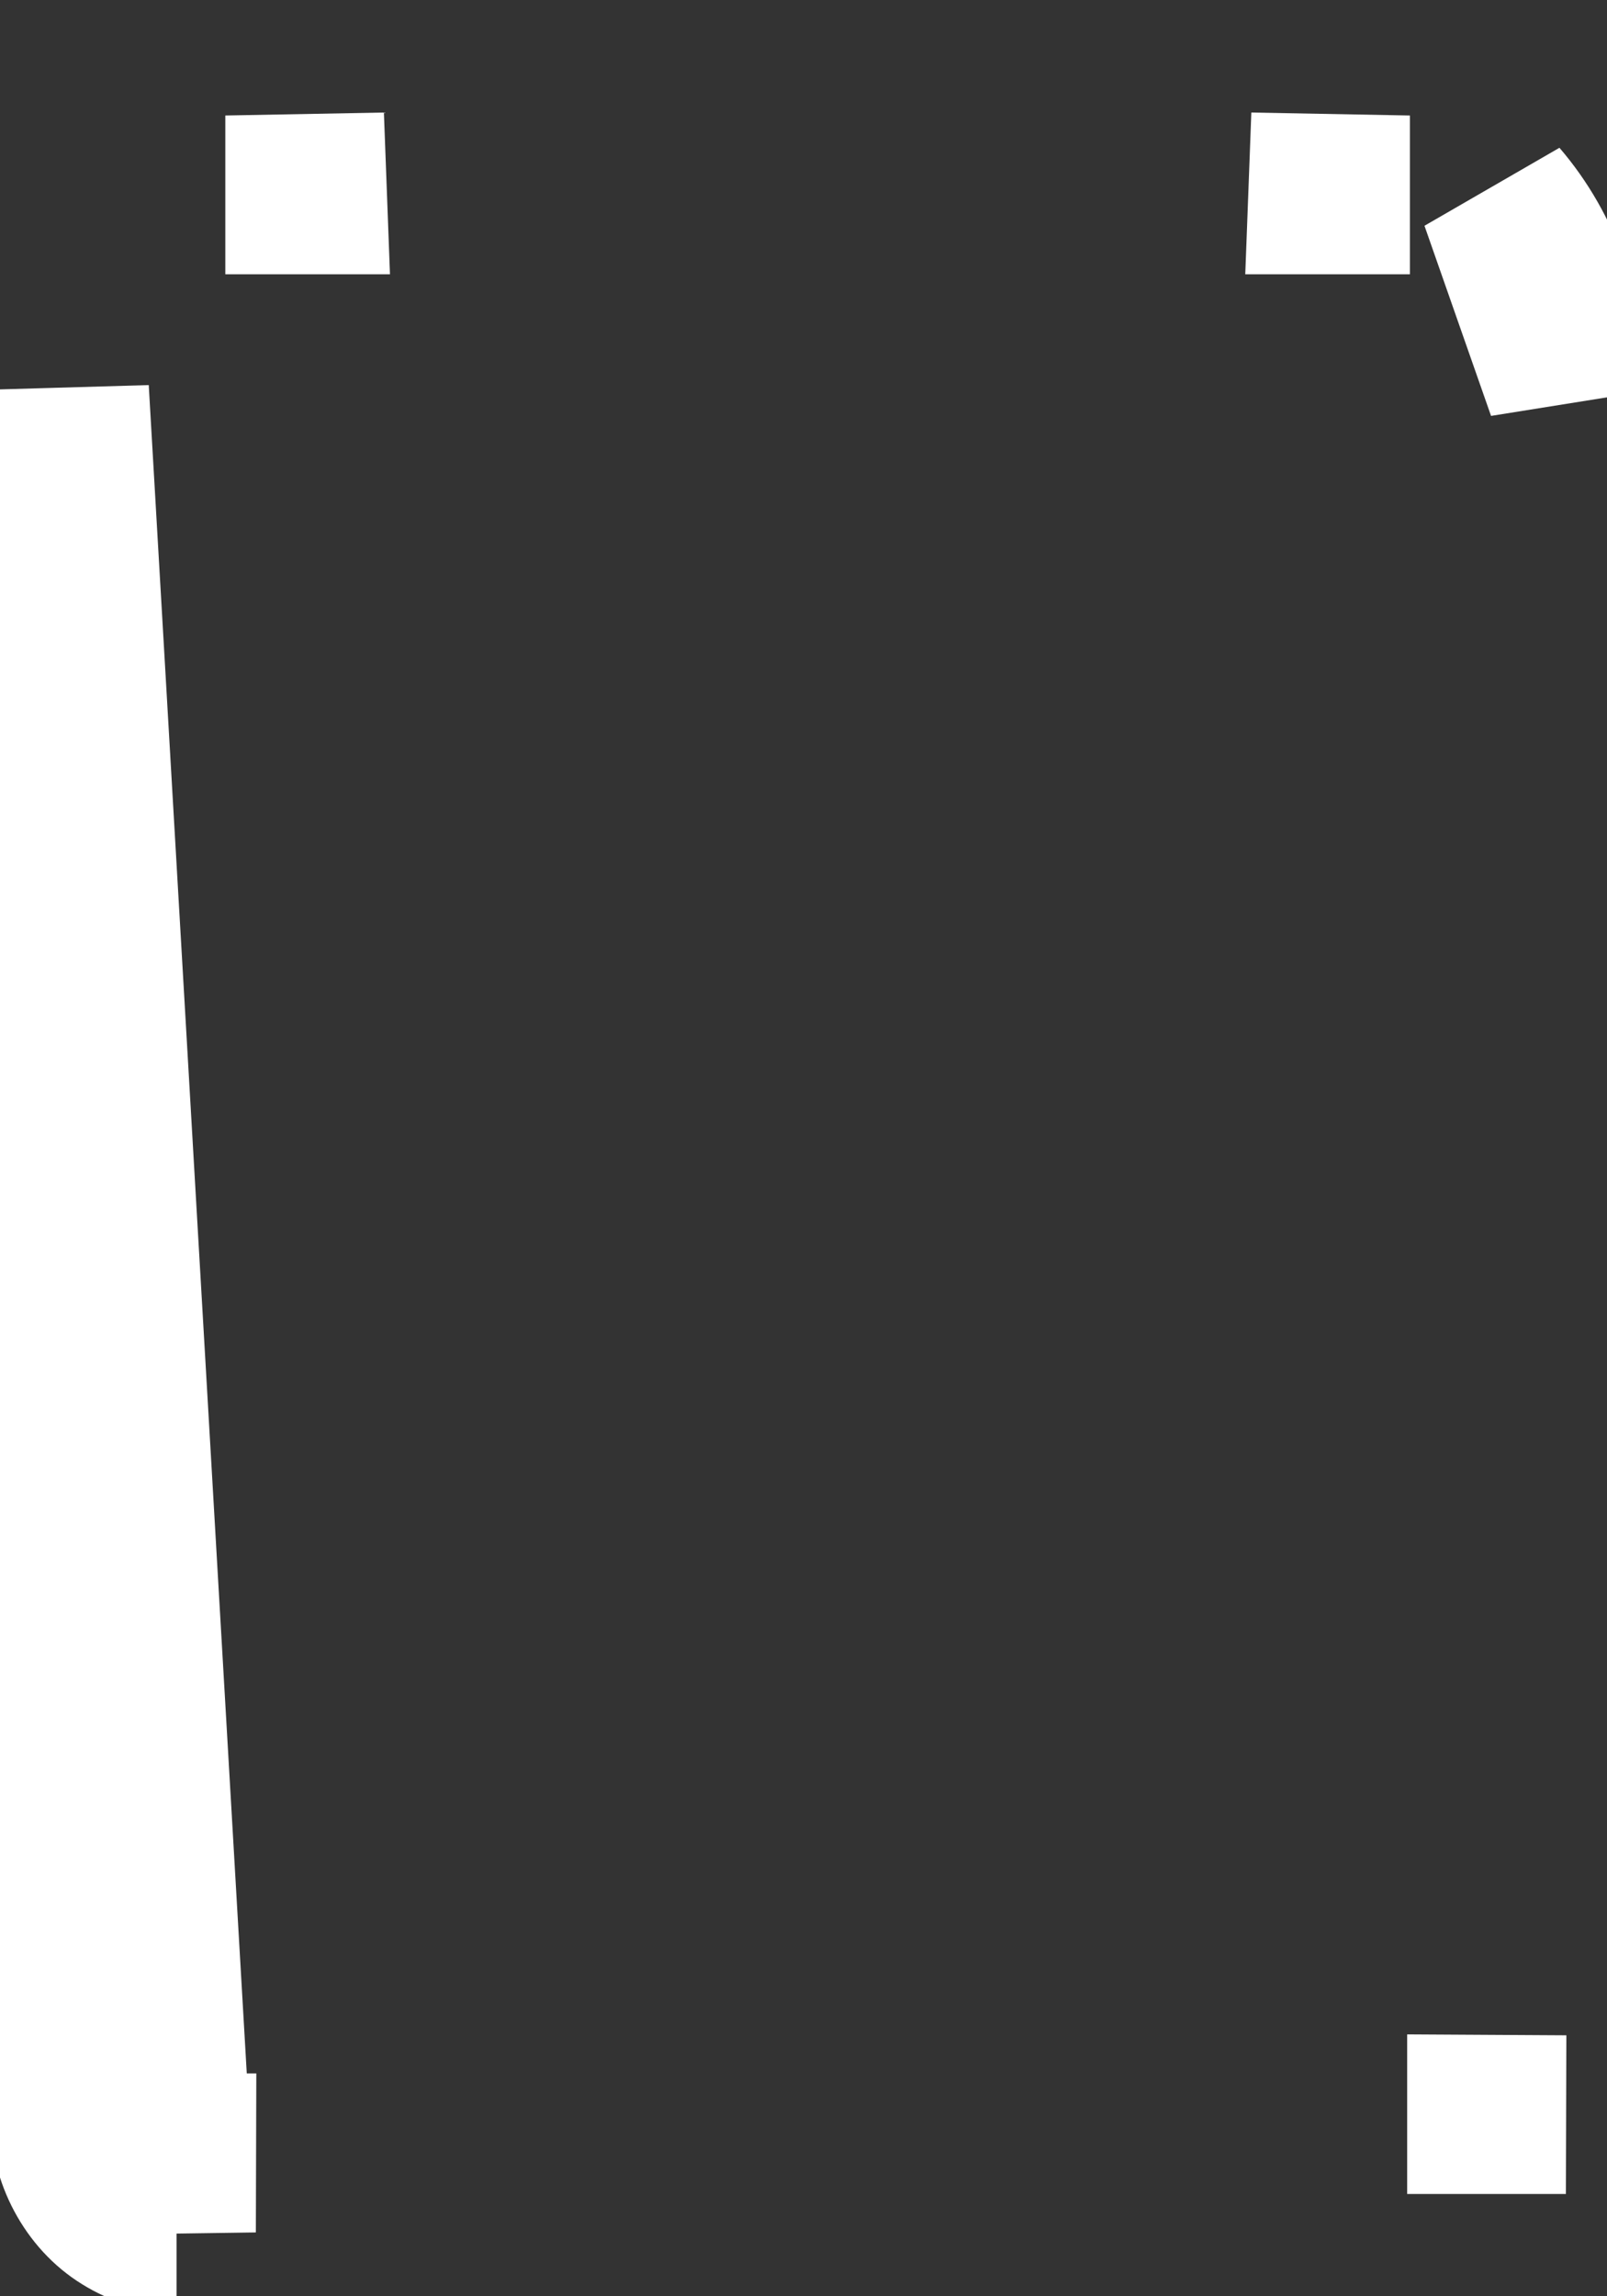 <svg width="7" height="10" viewBox="0 0 7 10" fill="none" xmlns="http://www.w3.org/2000/svg">
<rect x="0" y="0" width="7" height="10" fill="#333333" stroke="none"/>
<path d="M0.303 9.209V1.697L0.769 9.721M0.303 9.209C0.303 9.3 0.325 9.389 0.367 9.467C0.409 9.545 0.468 9.61 0.54 9.654C0.61 9.698 0.689 9.721 0.769 9.721M0.303 9.209H0.649V9.209C0.649 9.208 0.649 9.208 0.649 9.208L0.303 9.209ZM0.769 9.721L0.77 9.375C0.768 9.375 0.766 9.375 0.764 9.375C0.762 9.375 0.76 9.375 0.758 9.375L0.769 9.721ZM6.475 9.208V9.209H6.821L6.475 9.207C6.475 9.207 6.475 9.207 6.475 9.208ZM5.789 0.849H5.796V0.503L5.783 0.849C5.785 0.849 5.787 0.849 5.789 0.849ZM6.531 0.869C6.723 1.092 6.827 1.389 6.821 1.697L6.531 0.869ZM1.327 0.849H1.335C1.336 0.849 1.338 0.849 1.34 0.849L1.327 0.503V0.849Z" stroke="white" stroke-width="0.691"/>
</svg>
